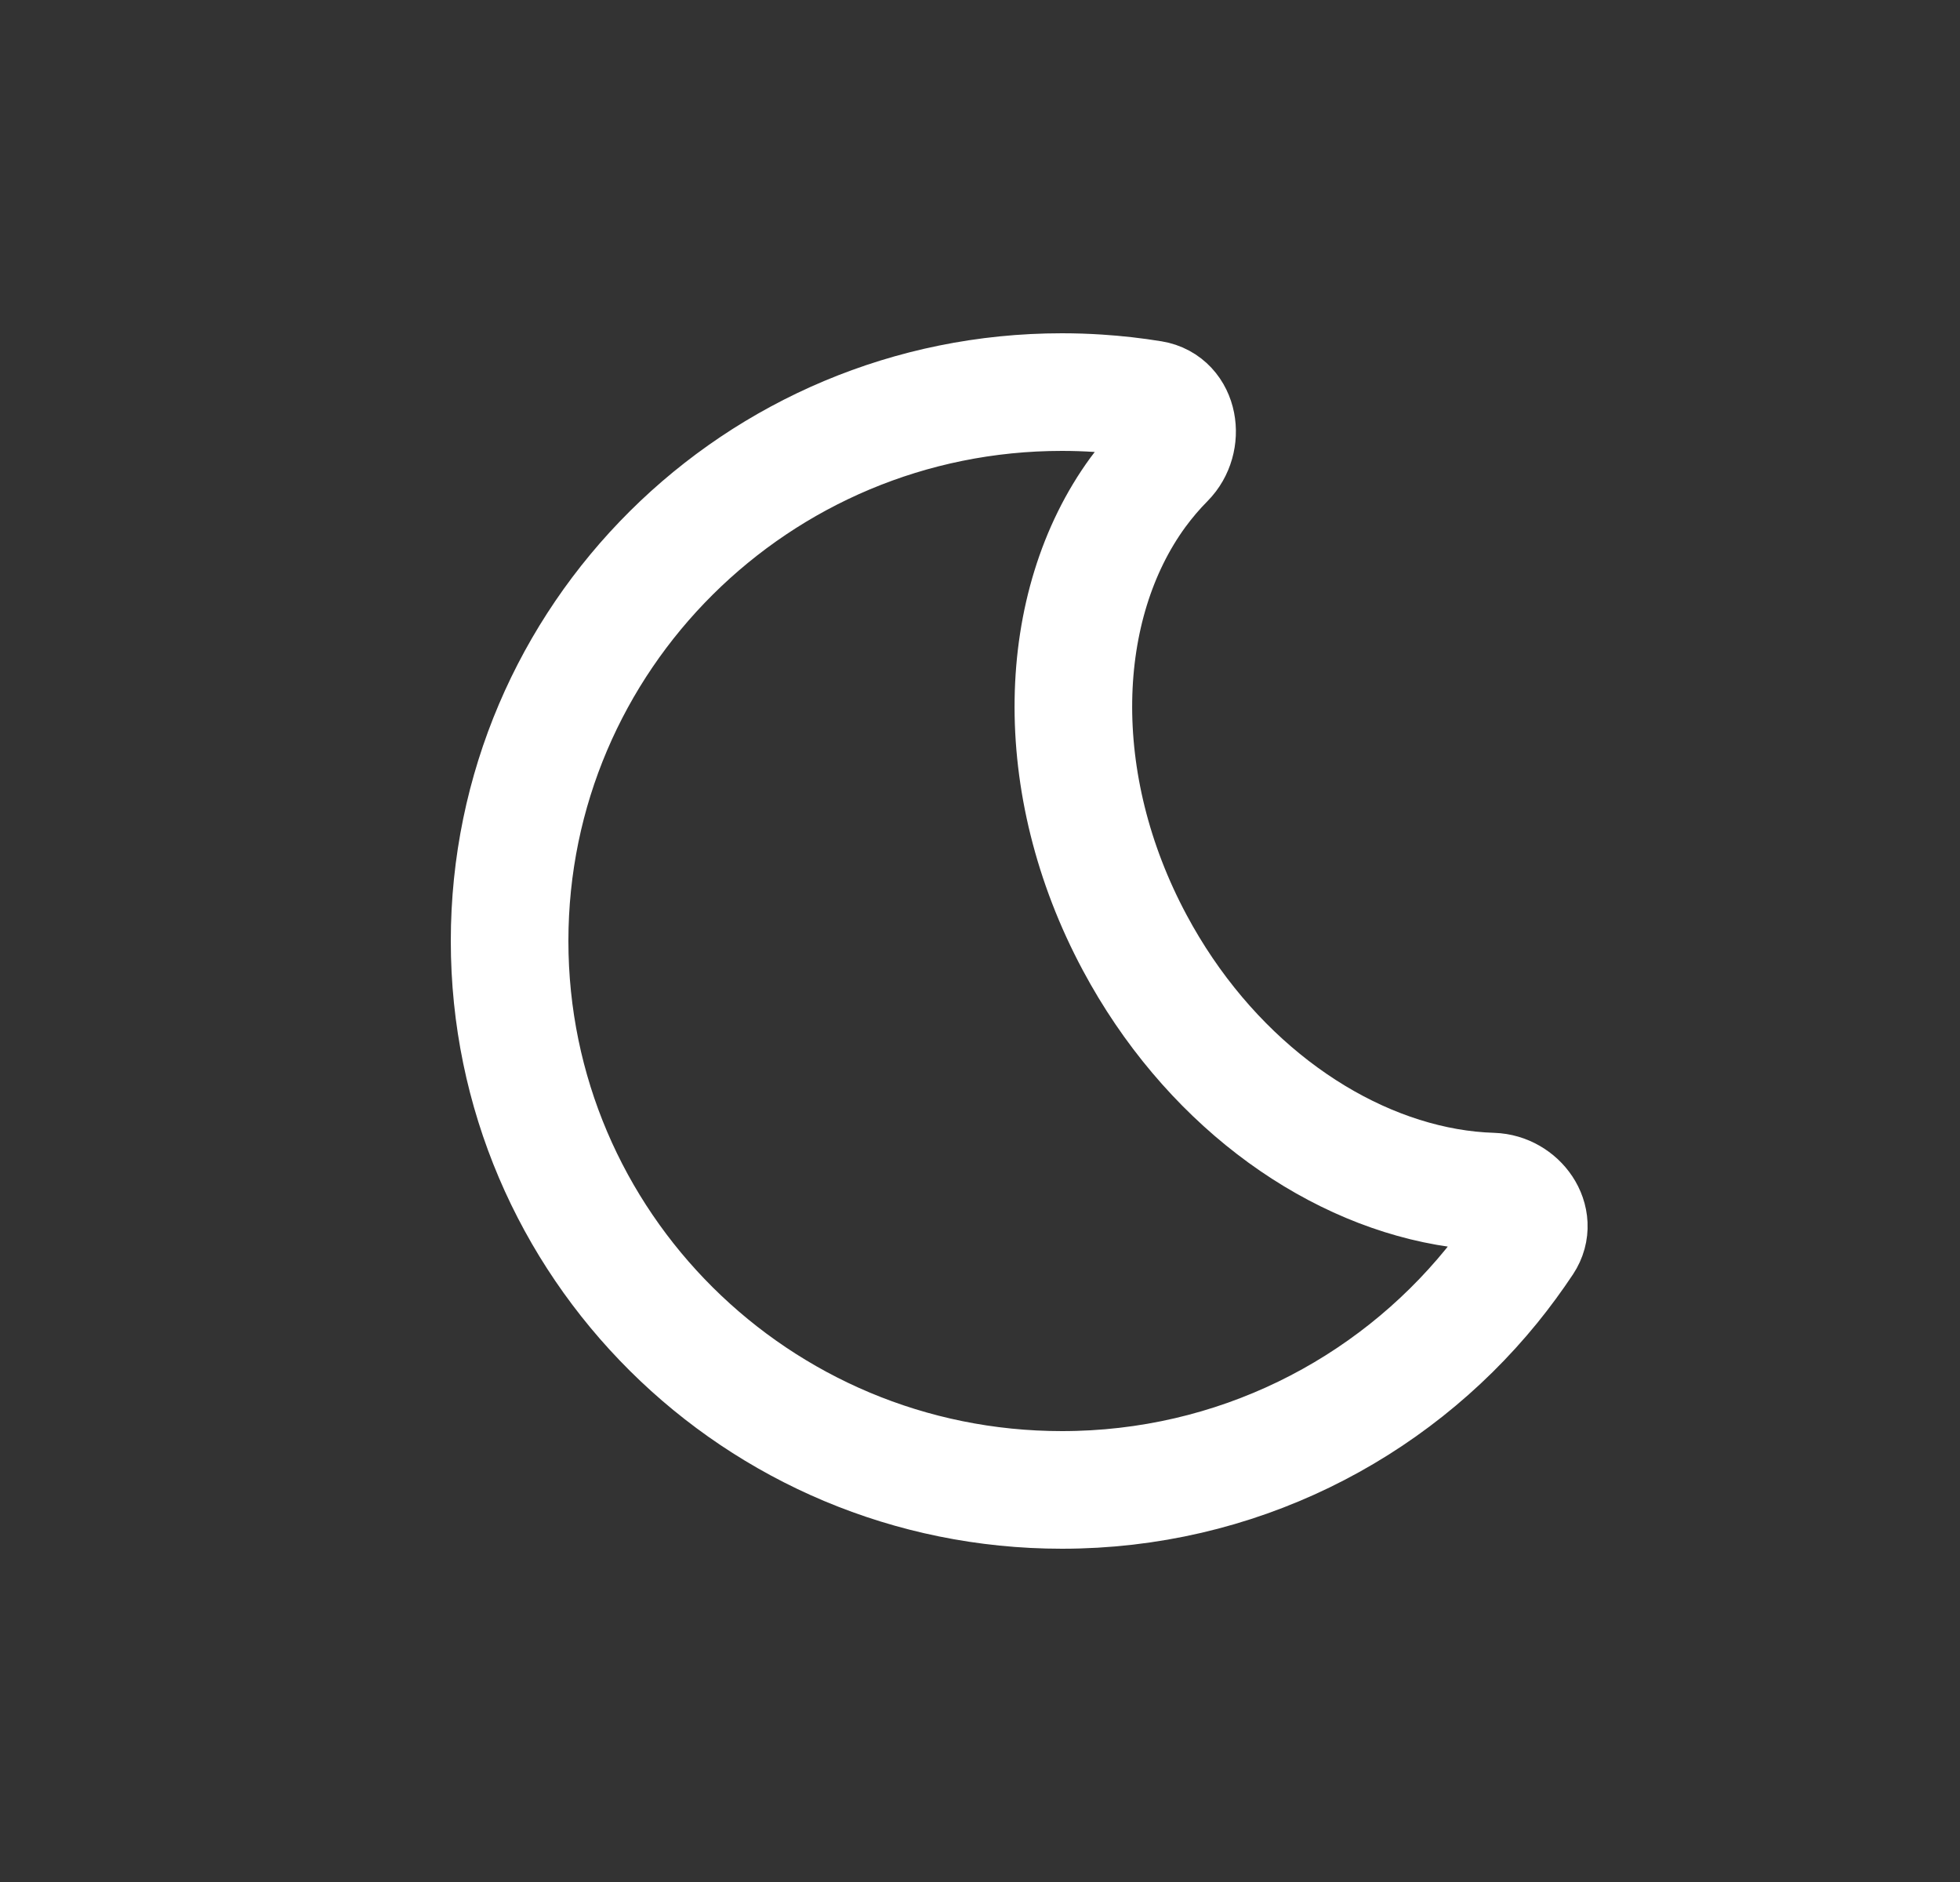 <svg width="25" height="24" viewBox="0 0 25 24" fill="none" xmlns="http://www.w3.org/2000/svg">
<rect x="0" y="0" width="25" height="24" fill="#333333" stroke="none"/>
<path fill-rule="evenodd" clip-rule="evenodd" d="M18.456 15.136C16.923 14.867 15.395 13.742 14.474 12.022C13.385 9.99 13.463 7.72 14.514 6.279C14.622 6.132 14.74 5.993 14.868 5.864C15.115 5.615 15.043 5.15 14.696 5.093C14.47 5.056 14.24 5.03 14.007 5.015C13.854 5.005 13.7 5 13.545 5C9.654 5 6.5 8.134 6.5 12C6.5 15.866 9.654 19 13.545 19C15.759 19 17.734 17.985 19.026 16.398C19.172 16.218 19.31 16.03 19.439 15.836C19.622 15.559 19.368 15.207 19.035 15.196C18.843 15.19 18.649 15.17 18.456 15.136Z" stroke="white" stroke-width="1.5"/>
</svg>
